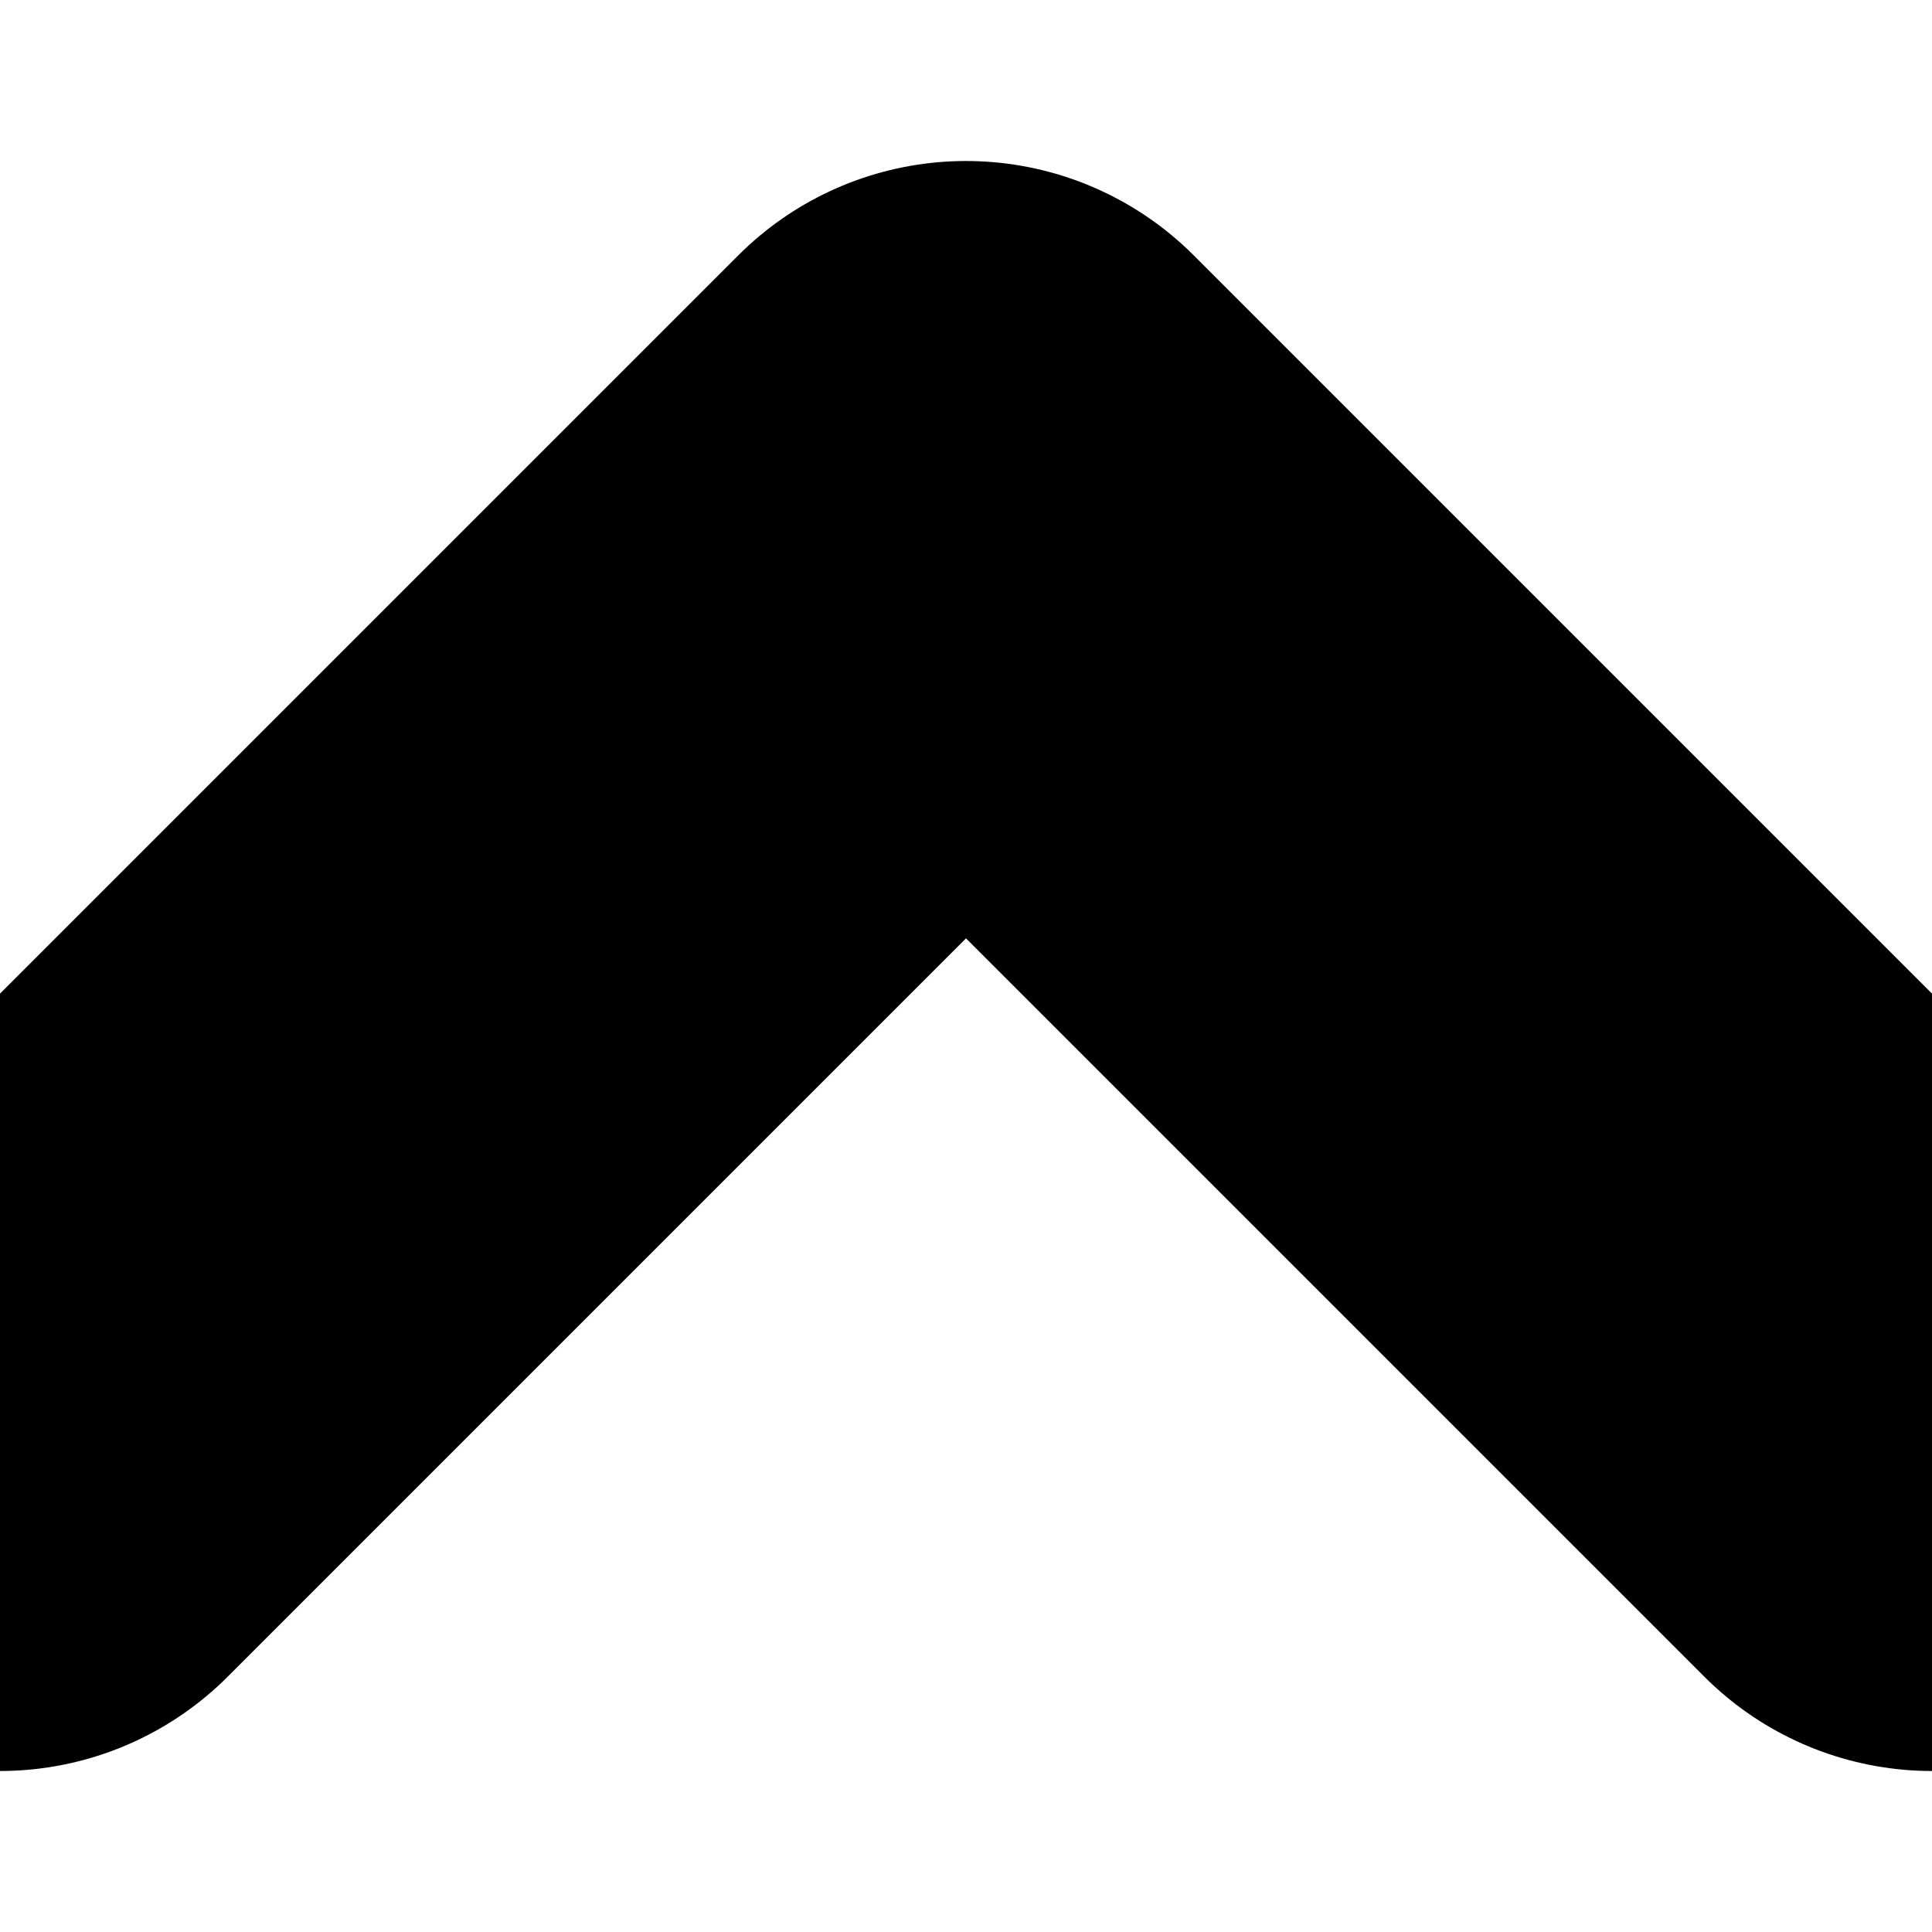 <svg viewBox="0 0 6 3" width="20" height="20" fill="none" xmlns="http://www.w3.org/2000/svg">
  <path d="M0 3L3 0L6 3" stroke="currentColor" stroke-width="2" stroke-linecap="round" stroke-linejoin="round"/>
</svg>
